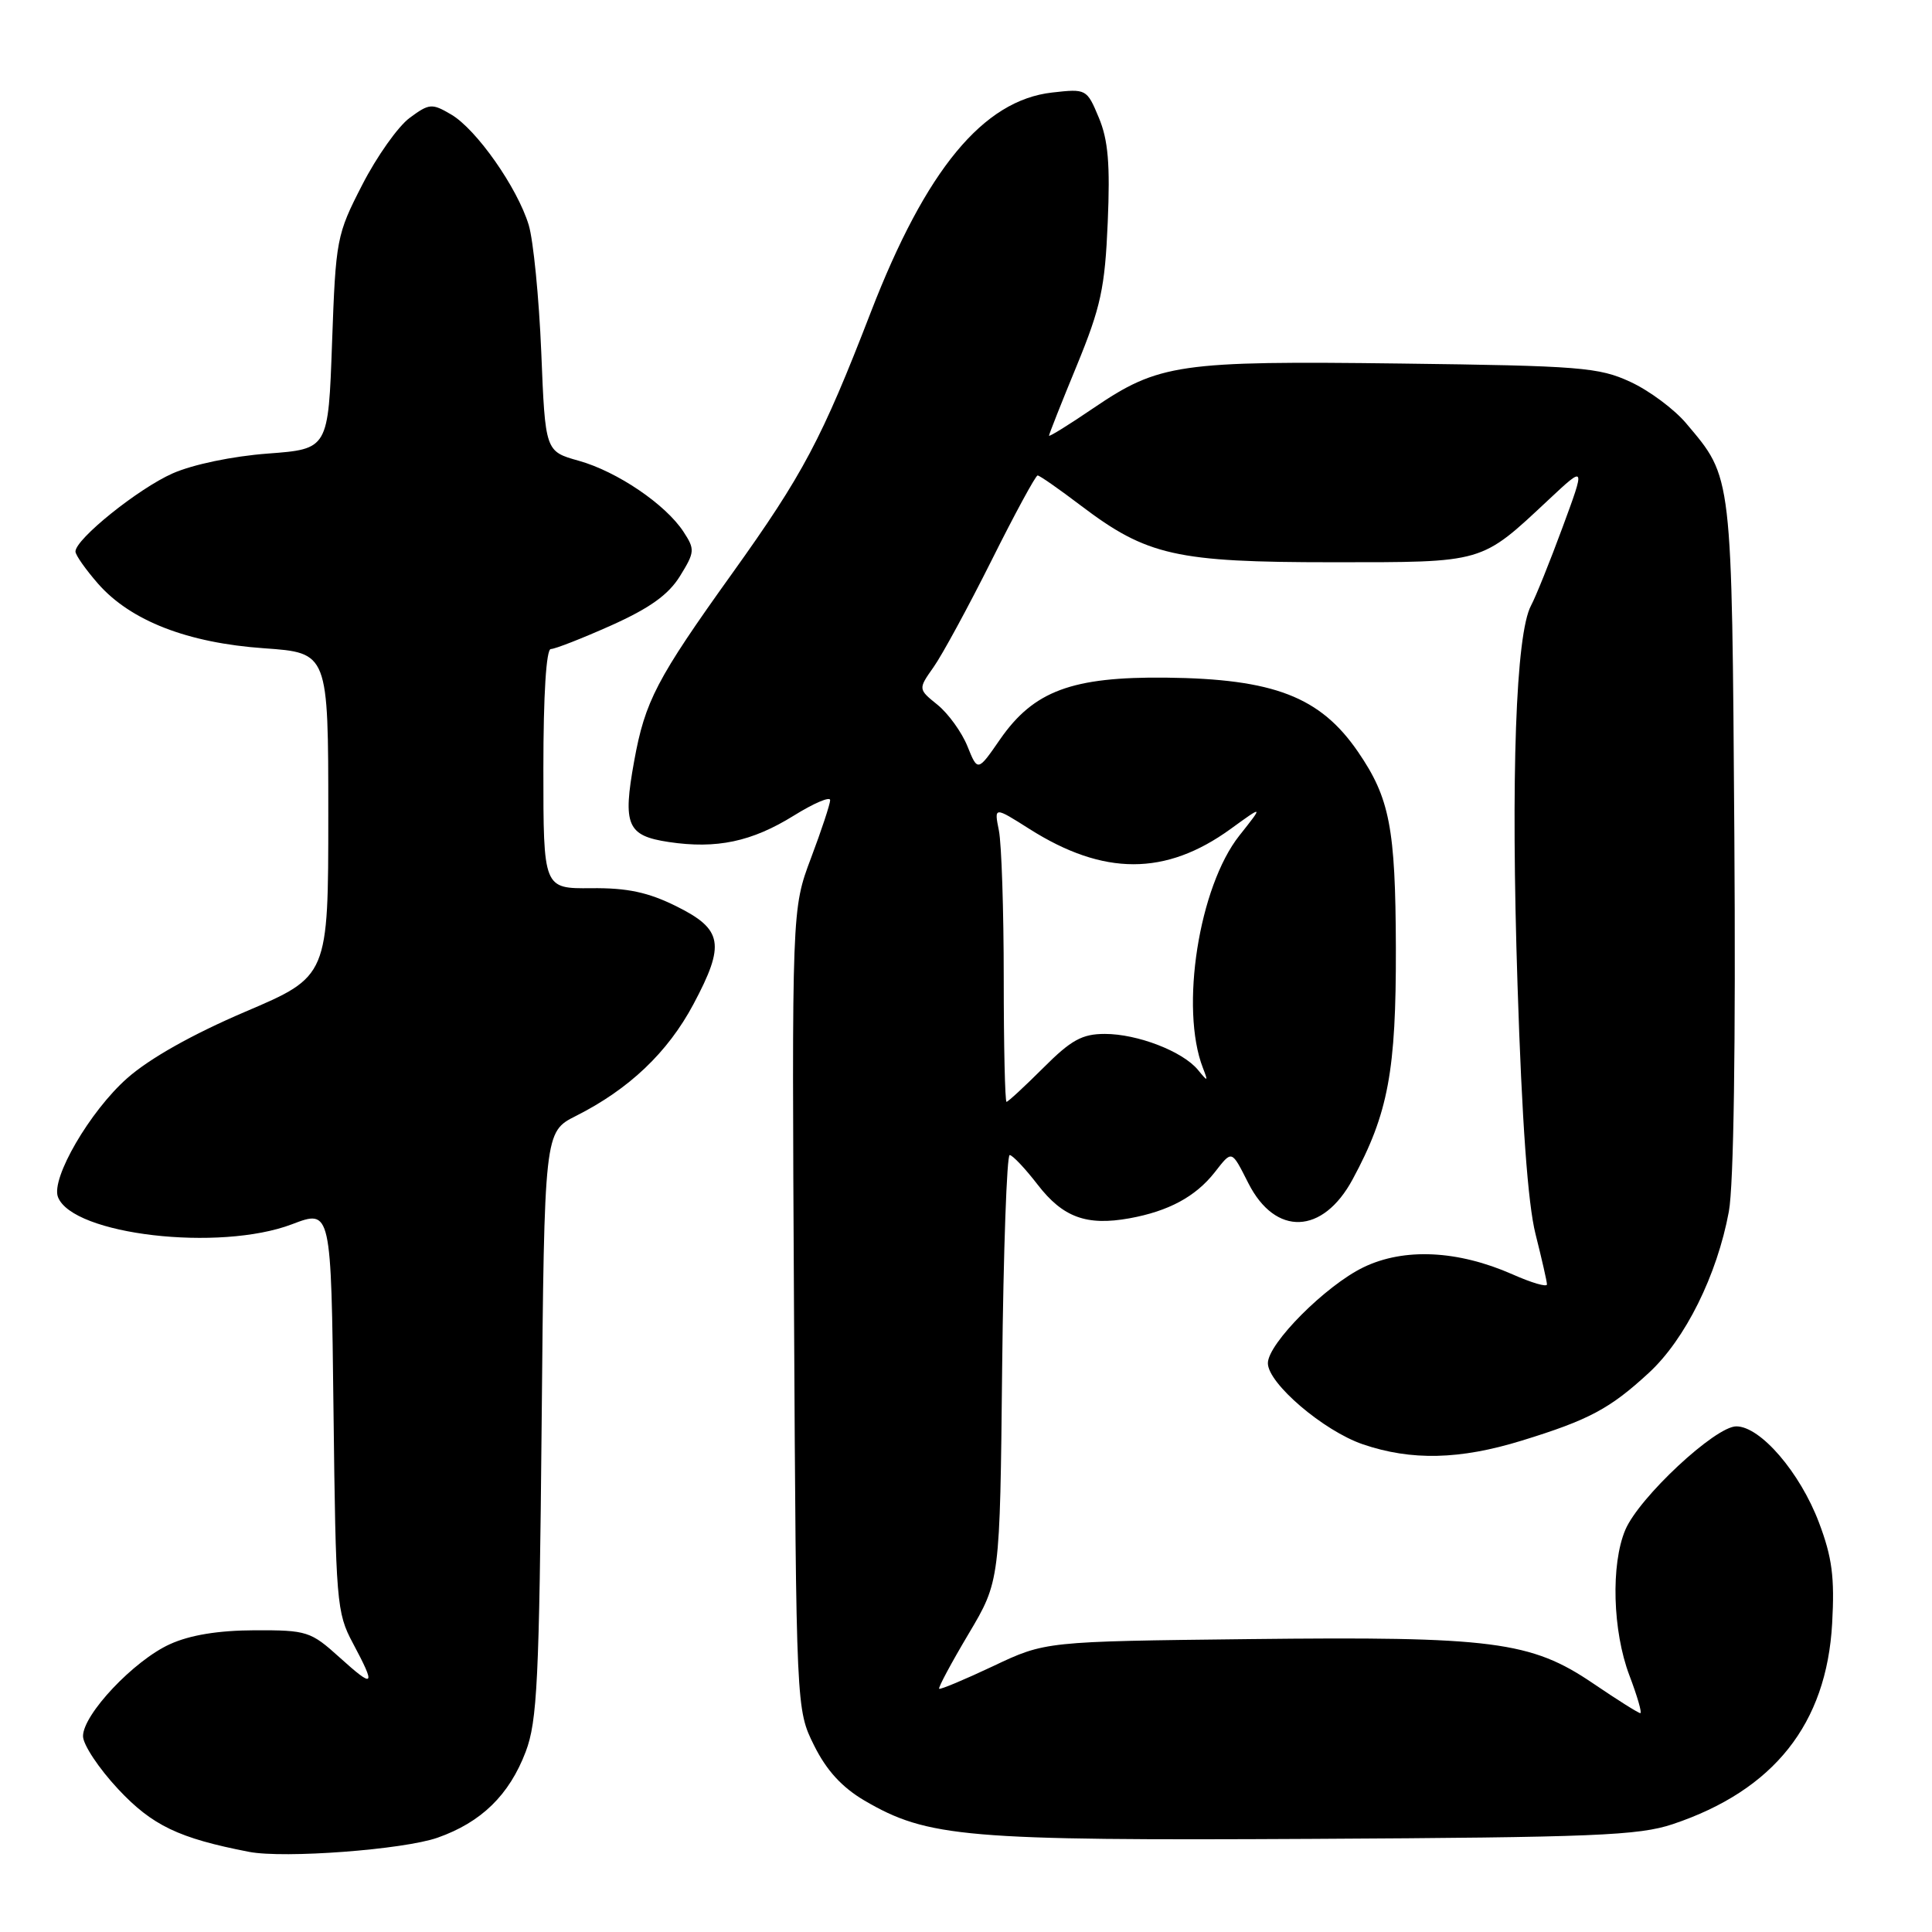 <?xml version="1.0" encoding="UTF-8" standalone="no"?>
<!DOCTYPE svg PUBLIC "-//W3C//DTD SVG 1.1//EN" "http://www.w3.org/Graphics/SVG/1.1/DTD/svg11.dtd" >
<svg xmlns="http://www.w3.org/2000/svg" xmlns:xlink="http://www.w3.org/1999/xlink" version="1.1" viewBox="0 0 256 256">
 <g >
 <path fill="currentColor"
d=" M 57.99 243.50 C 63.78 241.46 67.48 237.85 69.66 232.11 C 71.19 228.08 71.45 222.65 71.77 188.74 C 72.13 149.98 72.13 149.98 76.31 147.87 C 83.36 144.32 88.48 139.45 91.88 133.07 C 96.13 125.10 95.78 123.14 89.59 120.07 C 85.87 118.23 83.12 117.64 78.34 117.69 C 72.00 117.75 72.00 117.75 72.00 101.87 C 72.00 92.05 72.38 86.00 72.99 86.00 C 73.54 86.00 77.14 84.59 80.99 82.87 C 86.09 80.58 88.57 78.81 90.10 76.34 C 92.07 73.15 92.10 72.80 90.56 70.45 C 88.18 66.82 81.76 62.47 76.68 61.05 C 72.25 59.81 72.25 59.81 71.72 46.66 C 71.42 39.42 70.67 31.85 70.06 29.82 C 68.56 24.87 63.13 17.13 59.78 15.17 C 57.23 13.67 56.88 13.70 54.28 15.62 C 52.75 16.75 49.92 20.74 48.00 24.49 C 44.60 31.10 44.49 31.69 44.00 45.40 C 43.50 59.50 43.50 59.50 35.49 60.10 C 30.81 60.45 25.57 61.54 22.87 62.73 C 18.31 64.75 10.00 71.43 10.00 73.08 C 10.00 73.55 11.35 75.46 12.99 77.34 C 17.31 82.26 24.85 85.19 35.00 85.90 C 43.50 86.50 43.50 86.50 43.50 107.93 C 43.50 129.37 43.50 129.37 32.50 134.06 C 25.48 137.06 19.81 140.25 16.84 142.88 C 11.92 147.23 6.73 156.14 7.68 158.61 C 9.60 163.62 29.08 165.88 38.69 162.22 C 43.88 160.24 43.88 160.24 44.19 186.87 C 44.49 212.26 44.60 213.70 46.75 217.71 C 49.85 223.52 49.61 223.78 45.00 219.62 C 41.17 216.16 40.68 216.00 33.75 216.02 C 28.91 216.04 25.17 216.65 22.50 217.87 C 17.74 220.03 11.00 227.17 11.00 230.05 C 11.00 231.17 13.09 234.32 15.65 237.06 C 20.17 241.89 23.67 243.57 33.00 245.38 C 37.66 246.28 53.48 245.09 57.99 243.50 Z  M 221.65 241.71 C 235.05 237.22 242.03 228.43 242.77 215.11 C 243.11 209.00 242.77 206.36 241.02 201.74 C 238.52 195.12 233.27 189.00 230.07 189.00 C 227.28 189.00 217.18 198.42 215.36 202.72 C 213.43 207.29 213.68 216.13 215.90 221.99 C 216.95 224.75 217.60 227.00 217.35 227.00 C 217.10 227.00 214.27 225.22 211.08 223.05 C 202.85 217.47 197.80 216.82 165.49 217.19 C 138.50 217.50 138.50 217.50 131.60 220.77 C 127.81 222.56 124.58 223.91 124.44 223.77 C 124.30 223.62 126.05 220.35 128.34 216.50 C 132.50 209.50 132.50 209.50 132.79 181.25 C 132.96 165.71 133.41 153.02 133.79 153.05 C 134.18 153.07 135.85 154.84 137.50 156.98 C 140.84 161.31 143.98 162.46 149.67 161.43 C 154.84 160.49 158.40 158.57 160.93 155.37 C 163.29 152.36 163.14 152.31 165.42 156.79 C 169.00 163.84 175.28 163.60 179.23 156.27 C 183.96 147.52 185.00 141.90 184.96 125.57 C 184.91 109.70 184.15 105.76 179.95 99.63 C 174.94 92.32 168.79 89.95 154.50 89.79 C 142.04 89.66 136.97 91.55 132.52 97.96 C 129.55 102.26 129.55 102.26 128.19 98.88 C 127.44 97.02 125.66 94.56 124.24 93.40 C 121.65 91.31 121.65 91.31 123.70 88.40 C 124.83 86.81 128.29 80.44 131.39 74.25 C 134.48 68.06 137.23 63.00 137.49 63.00 C 137.75 63.00 140.33 64.80 143.23 67.00 C 151.97 73.63 155.85 74.50 176.54 74.50 C 196.80 74.50 196.14 74.69 205.26 66.16 C 210.08 61.65 210.08 61.65 207.04 69.89 C 205.37 74.42 203.49 79.08 202.87 80.24 C 200.85 84.01 200.18 102.82 201.08 130.49 C 201.66 148.59 202.45 159.48 203.46 163.50 C 204.29 166.80 204.98 169.81 204.98 170.19 C 204.99 170.58 202.94 169.98 200.42 168.86 C 193.17 165.66 186.05 165.32 180.67 167.92 C 175.66 170.34 168.00 178.03 168.00 180.63 C 168.00 183.30 175.38 189.60 180.59 191.38 C 187.02 193.57 193.43 193.42 201.64 190.89 C 210.54 188.15 213.32 186.67 218.48 181.91 C 223.30 177.47 227.52 168.97 229.08 160.55 C 229.73 157.04 230.00 138.38 229.81 110.72 C 229.47 62.43 229.58 63.39 223.43 56.10 C 221.86 54.23 218.53 51.75 216.03 50.60 C 211.87 48.67 209.40 48.47 185.58 48.17 C 156.20 47.80 153.56 48.19 144.88 54.08 C 141.65 56.28 139.00 57.92 139.00 57.73 C 139.00 57.54 140.65 53.36 142.68 48.44 C 145.86 40.69 146.41 38.17 146.78 29.47 C 147.11 21.76 146.84 18.55 145.60 15.59 C 144.01 11.78 143.94 11.75 139.42 12.26 C 130.28 13.29 122.69 22.48 115.39 41.36 C 108.90 58.16 106.42 62.85 97.02 75.98 C 87.00 89.97 85.47 92.90 84.03 100.85 C 82.49 109.34 83.09 110.74 88.61 111.57 C 94.95 112.52 99.62 111.53 105.19 108.07 C 107.83 106.43 110.00 105.50 110.00 106.02 C 110.00 106.53 108.86 109.99 107.46 113.70 C 104.92 120.45 104.92 120.45 105.21 173.48 C 105.50 226.50 105.50 226.50 107.87 231.28 C 109.52 234.60 111.57 236.83 114.54 238.58 C 122.92 243.48 127.89 243.91 174.00 243.66 C 211.19 243.46 217.14 243.22 221.65 241.71 Z  M 133.00 129.62 C 133.00 120.62 132.71 111.81 132.36 110.06 C 131.72 106.87 131.72 106.87 136.42 109.85 C 146.24 116.07 154.46 116.07 163.05 109.85 C 167.42 106.68 167.42 106.68 164.22 110.72 C 158.86 117.49 156.33 133.62 159.39 141.50 C 160.11 143.36 160.06 143.38 158.73 141.76 C 156.71 139.31 150.72 137.00 146.40 137.00 C 143.39 137.00 141.93 137.80 138.24 141.50 C 135.76 143.97 133.57 146.00 133.37 146.00 C 133.17 146.00 133.00 138.63 133.00 129.62 Z "/>
</g>
</svg>